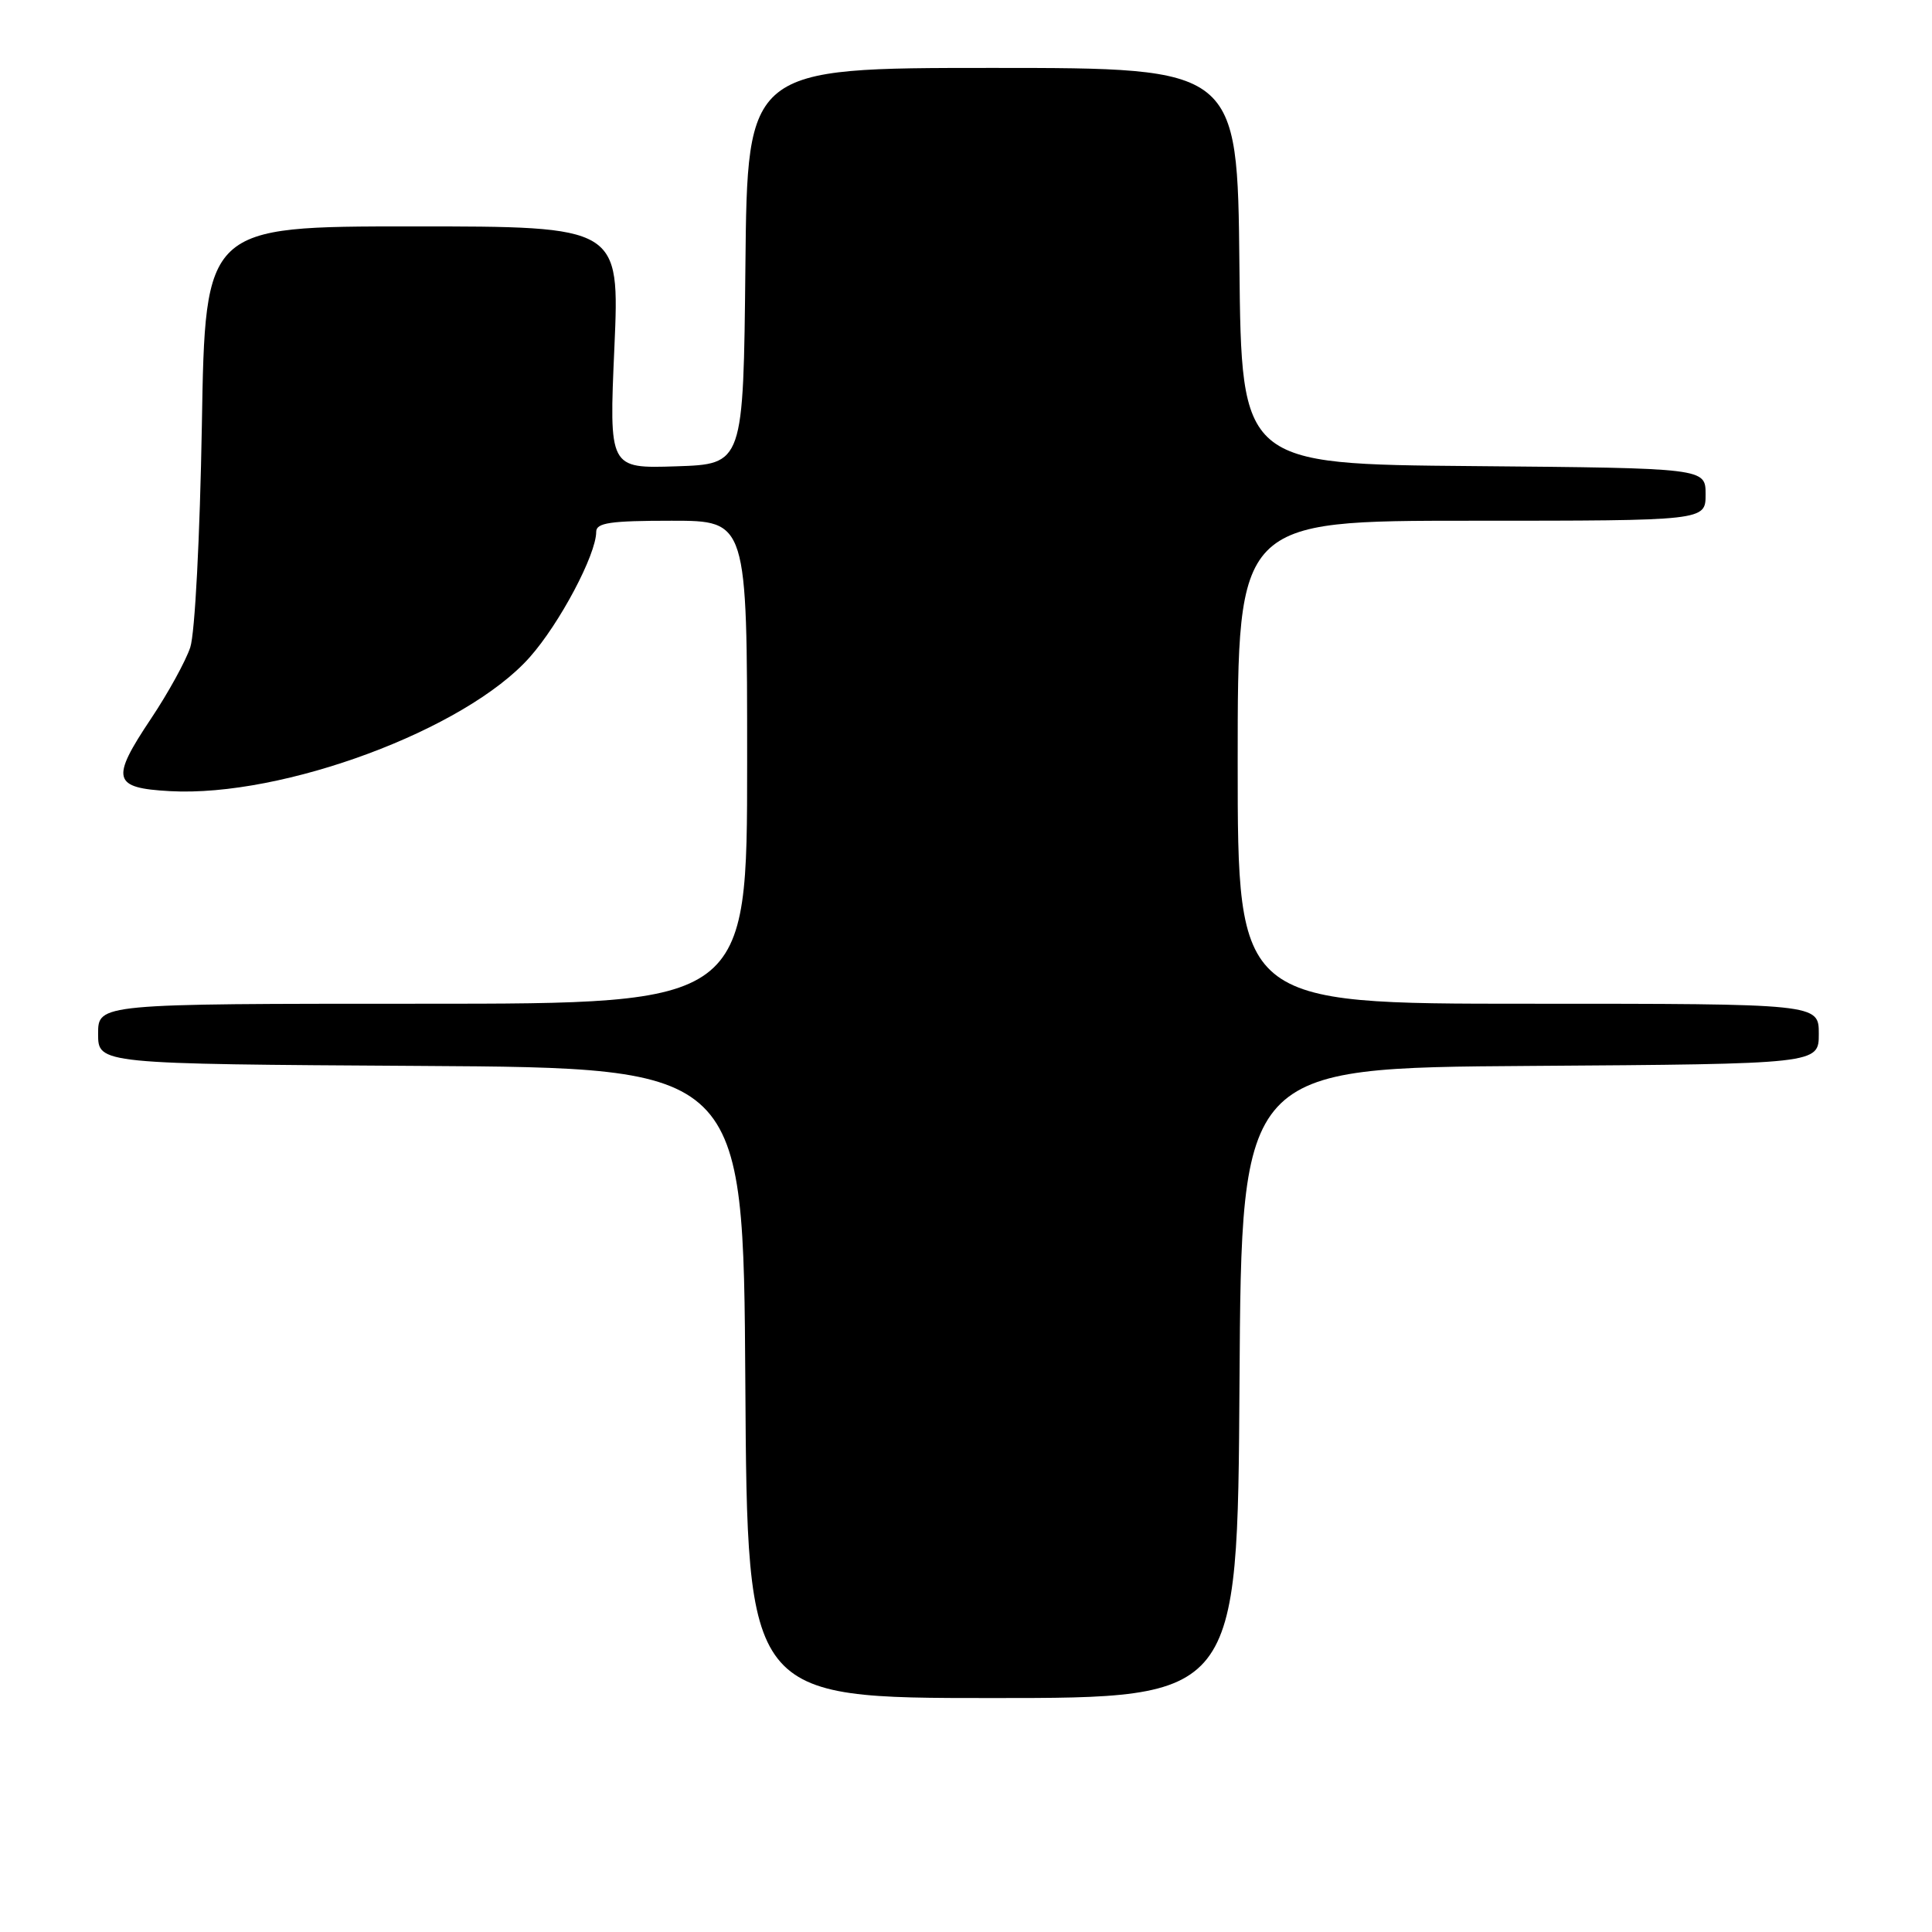 <?xml version="1.0" encoding="UTF-8" standalone="no"?>
<!DOCTYPE svg PUBLIC "-//W3C//DTD SVG 1.1//EN" "http://www.w3.org/Graphics/SVG/1.1/DTD/svg11.dtd" >
<svg xmlns="http://www.w3.org/2000/svg" xmlns:xlink="http://www.w3.org/1999/xlink" version="1.1" viewBox="0 0 256 256">
 <g >
 <path fill="currentColor"
d=" M 164.24 183.25 C 164.50 141.50 164.50 141.50 202.75 141.24 C 241.00 140.98 241.00 140.98 241.00 136.99 C 241.00 133.00 241.00 133.00 202.50 133.00 C 164.00 133.00 164.00 133.00 164.00 101.00 C 164.00 69.00 164.00 69.00 195.00 69.00 C 226.00 69.00 226.00 69.00 226.00 65.51 C 226.00 62.03 226.00 62.03 195.25 61.76 C 164.50 61.50 164.50 61.50 164.23 35.25 C 163.97 9.00 163.97 9.00 131.50 9.00 C 99.03 9.00 99.03 9.00 98.77 35.25 C 98.50 61.50 98.50 61.50 89.60 61.79 C 80.70 62.08 80.70 62.08 81.41 46.04 C 82.11 30.00 82.11 30.00 54.65 30.00 C 27.19 30.00 27.19 30.00 26.75 56.25 C 26.49 71.17 25.83 83.92 25.21 85.78 C 24.61 87.59 22.28 91.83 20.02 95.21 C 14.63 103.28 14.92 104.41 22.51 104.83 C 37.52 105.66 61.67 96.68 70.18 87.10 C 74.14 82.65 79.00 73.49 79.00 70.47 C 79.00 69.27 80.86 69.00 89.00 69.00 C 99.00 69.00 99.00 69.00 99.00 101.00 C 99.00 133.00 99.00 133.00 56.00 133.00 C 13.00 133.00 13.00 133.00 13.00 136.99 C 13.00 140.98 13.00 140.98 55.75 141.24 C 98.50 141.50 98.50 141.50 98.76 183.25 C 99.02 225.00 99.02 225.00 131.50 225.00 C 163.98 225.00 163.98 225.00 164.24 183.25 Z "/>
</g>
</svg>